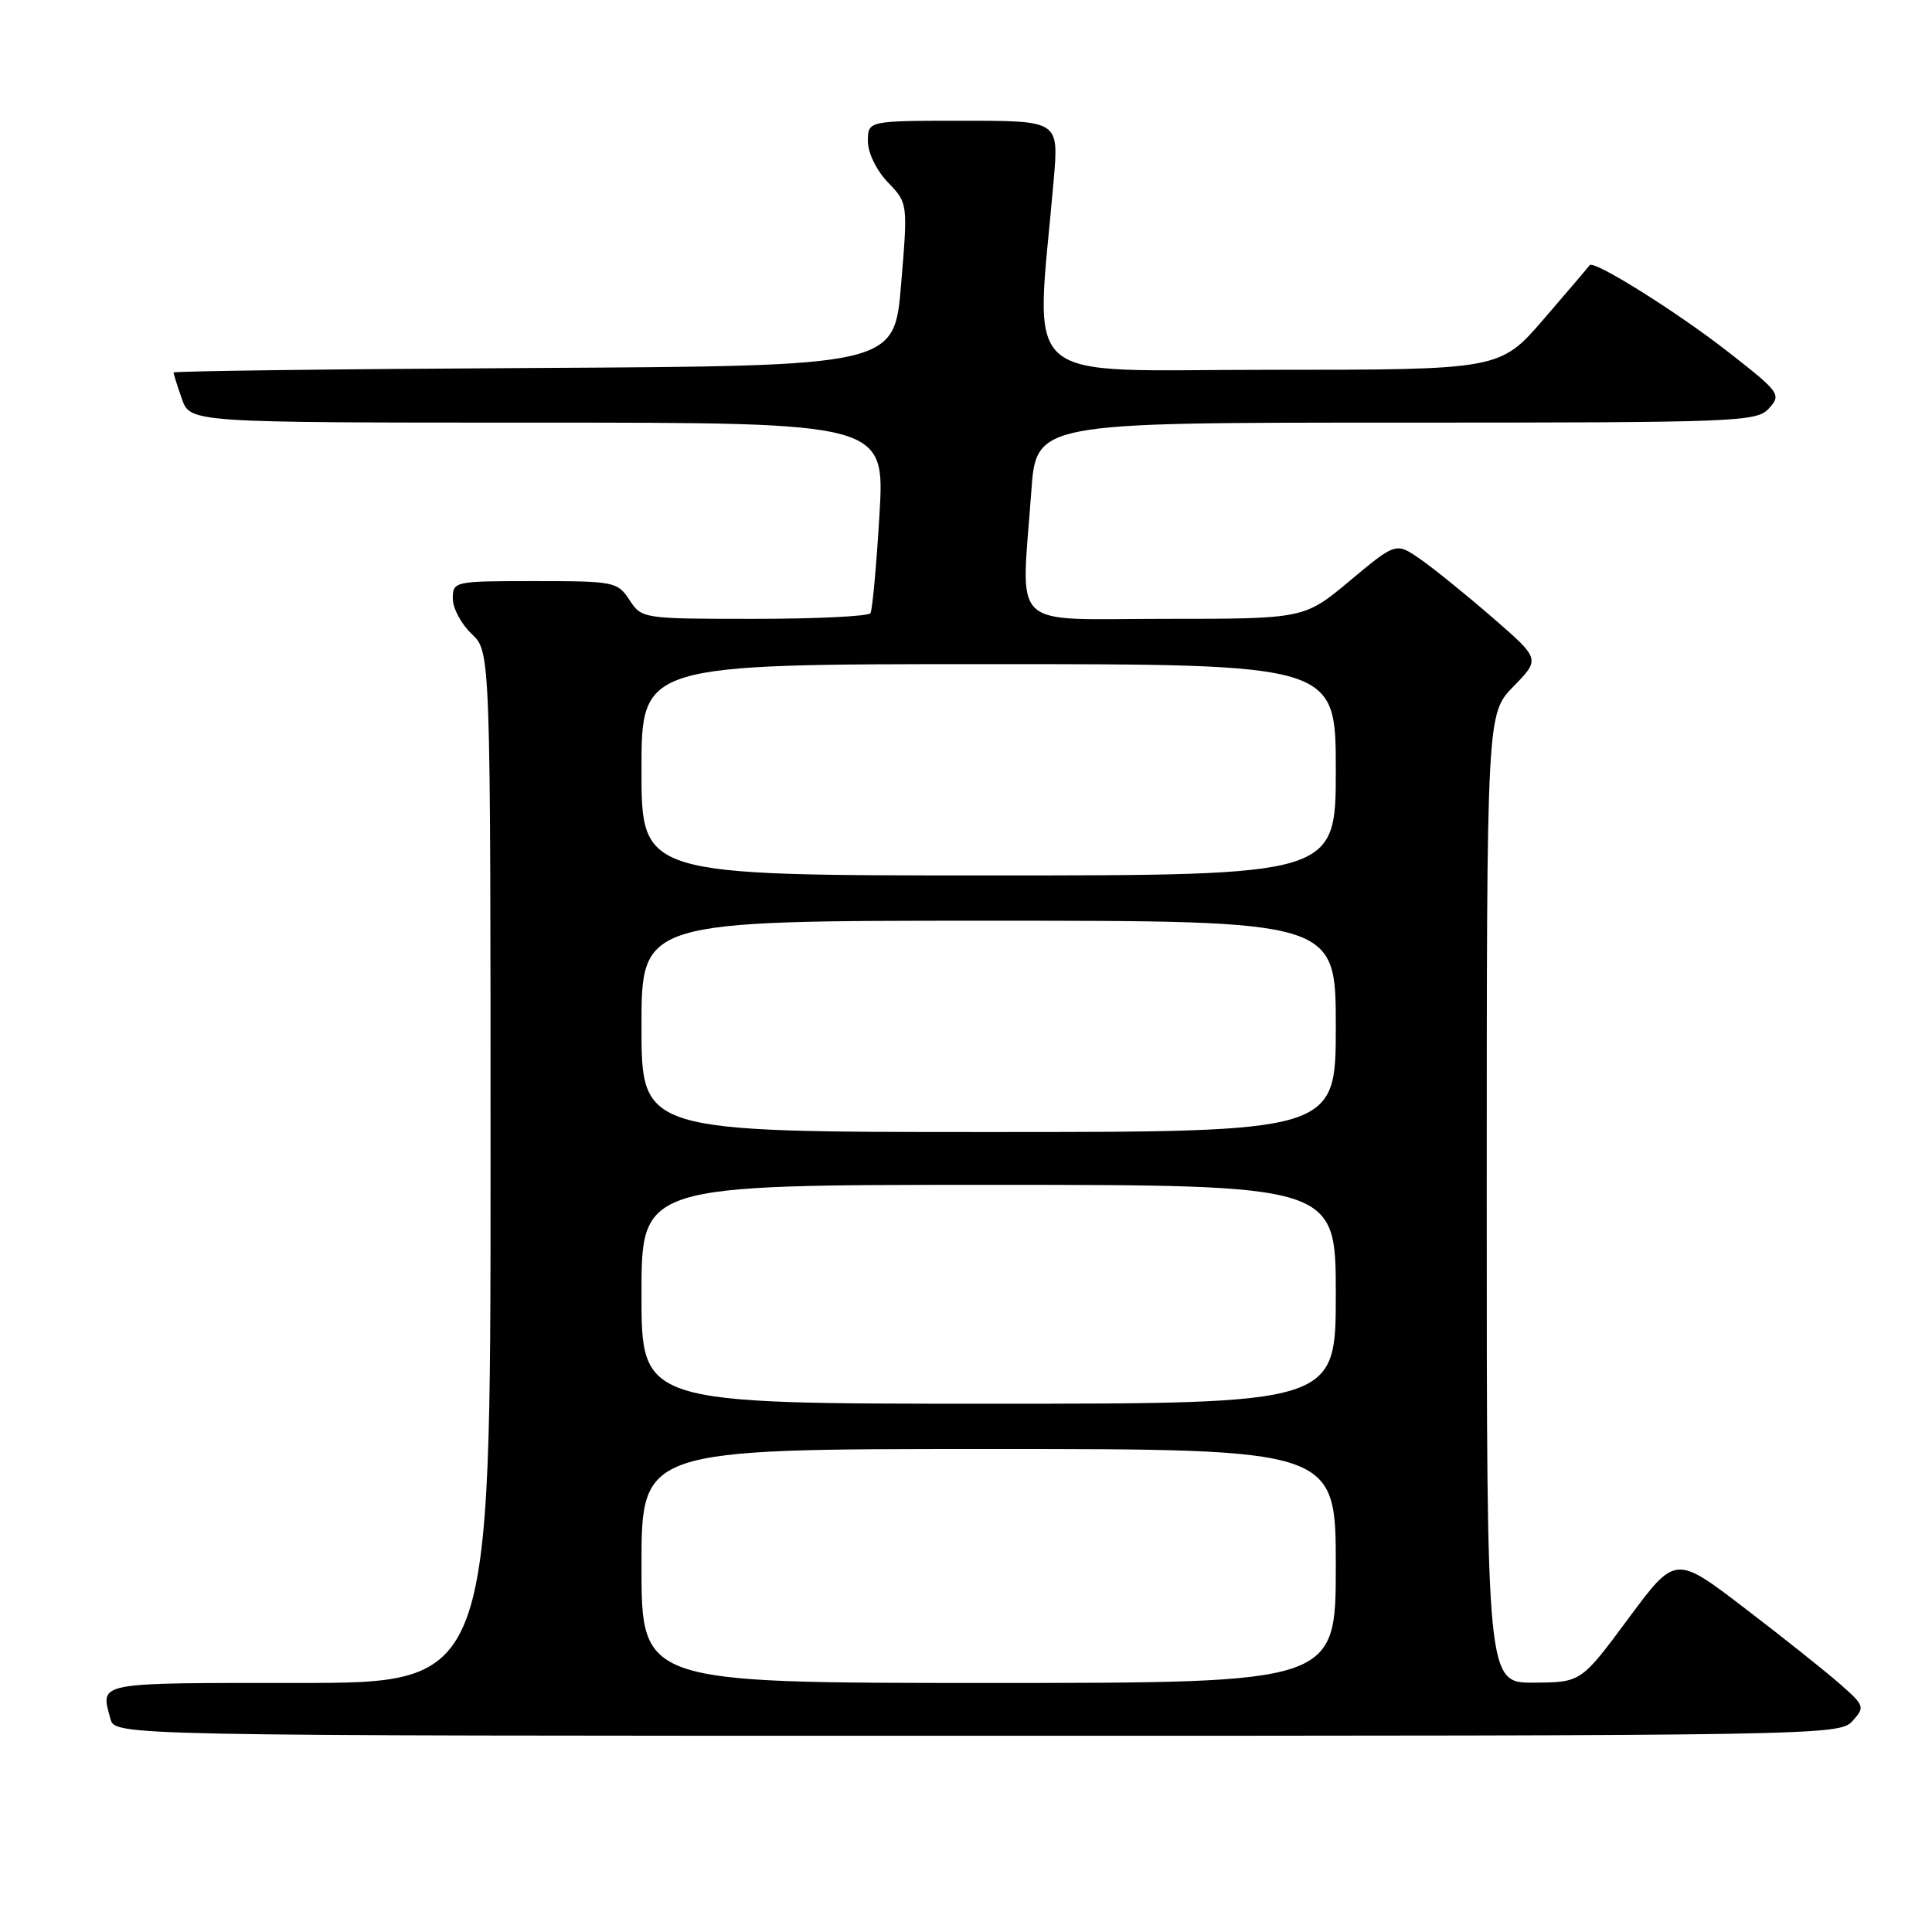 <?xml version="1.0" encoding="UTF-8" standalone="no"?>
<!DOCTYPE svg PUBLIC "-//W3C//DTD SVG 1.1//EN" "http://www.w3.org/Graphics/SVG/1.1/DTD/svg11.dtd" >
<svg xmlns="http://www.w3.org/2000/svg" xmlns:xlink="http://www.w3.org/1999/xlink" version="1.1" viewBox="0 0 256 256">
 <g >
 <path fill="currentColor"
d=" M 245.45 228.06 C 247.14 226.19 247.08 226.01 243.75 223.09 C 241.85 221.42 236.18 216.91 231.14 213.06 C 221.99 206.06 221.99 206.06 215.75 214.49 C 209.50 222.92 209.50 222.92 203.25 222.96 C 197.00 223.00 197.00 223.00 197.00 158.79 C 197.00 94.58 197.00 94.58 200.55 90.95 C 204.09 87.32 204.09 87.32 197.80 81.86 C 194.33 78.85 190.03 75.37 188.24 74.12 C 184.98 71.85 184.98 71.85 178.90 76.92 C 172.83 82.00 172.83 82.00 154.41 82.00 C 133.41 82.00 135.32 83.82 136.65 65.15 C 137.30 56.00 137.30 56.00 184.99 56.00 C 230.54 56.00 232.77 55.91 234.41 54.10 C 236.05 52.28 235.85 51.99 229.03 46.66 C 222.23 41.34 211.14 34.40 210.64 35.14 C 210.51 35.34 207.78 38.54 204.58 42.25 C 198.76 49.00 198.76 49.00 168.23 49.00 C 134.23 49.00 137.23 51.65 139.63 23.75 C 140.29 16.00 140.29 16.00 127.65 16.00 C 115.00 16.00 115.00 16.00 115.00 18.70 C 115.00 20.25 116.12 22.56 117.65 24.16 C 120.30 26.92 120.30 26.92 119.40 37.71 C 118.50 48.50 118.50 48.50 70.75 48.76 C 44.49 48.90 23.00 49.17 23.00 49.36 C 23.00 49.55 23.49 51.12 24.10 52.85 C 25.20 56.00 25.20 56.00 71.23 56.00 C 117.26 56.00 117.26 56.00 116.53 68.25 C 116.13 74.99 115.59 80.84 115.34 81.25 C 115.09 81.66 108.17 82.00 99.96 82.00 C 85.16 82.00 85.03 81.98 83.41 79.50 C 81.83 77.09 81.39 77.00 70.88 77.00 C 60.16 77.00 60.00 77.03 60.00 79.33 C 60.00 80.60 61.13 82.71 62.50 84.00 C 65.00 86.35 65.00 86.35 65.00 154.67 C 65.00 223.00 65.00 223.00 39.50 223.00 C 12.46 223.00 13.31 222.84 14.63 227.75 C 15.23 230.00 15.23 230.00 129.46 230.00 C 241.27 230.00 243.73 229.96 245.45 228.06 Z  M 85.00 207.50 C 85.00 192.00 85.00 192.00 131.00 192.00 C 177.00 192.00 177.00 192.00 177.00 207.50 C 177.00 223.00 177.00 223.00 131.00 223.00 C 85.00 223.00 85.00 223.00 85.00 207.50 Z  M 85.00 171.50 C 85.00 157.00 85.00 157.00 131.00 157.00 C 177.00 157.00 177.00 157.00 177.00 171.50 C 177.00 186.00 177.00 186.00 131.00 186.00 C 85.00 186.00 85.00 186.00 85.00 171.50 Z  M 85.00 136.00 C 85.00 122.00 85.00 122.00 131.00 122.00 C 177.00 122.00 177.00 122.00 177.00 136.00 C 177.00 150.00 177.00 150.00 131.00 150.00 C 85.00 150.00 85.00 150.00 85.00 136.00 Z  M 85.00 102.00 C 85.00 88.00 85.00 88.00 131.00 88.00 C 177.00 88.00 177.00 88.00 177.00 102.00 C 177.00 116.00 177.00 116.00 131.00 116.00 C 85.00 116.00 85.00 116.00 85.00 102.00 Z "/>
</g>
</svg>